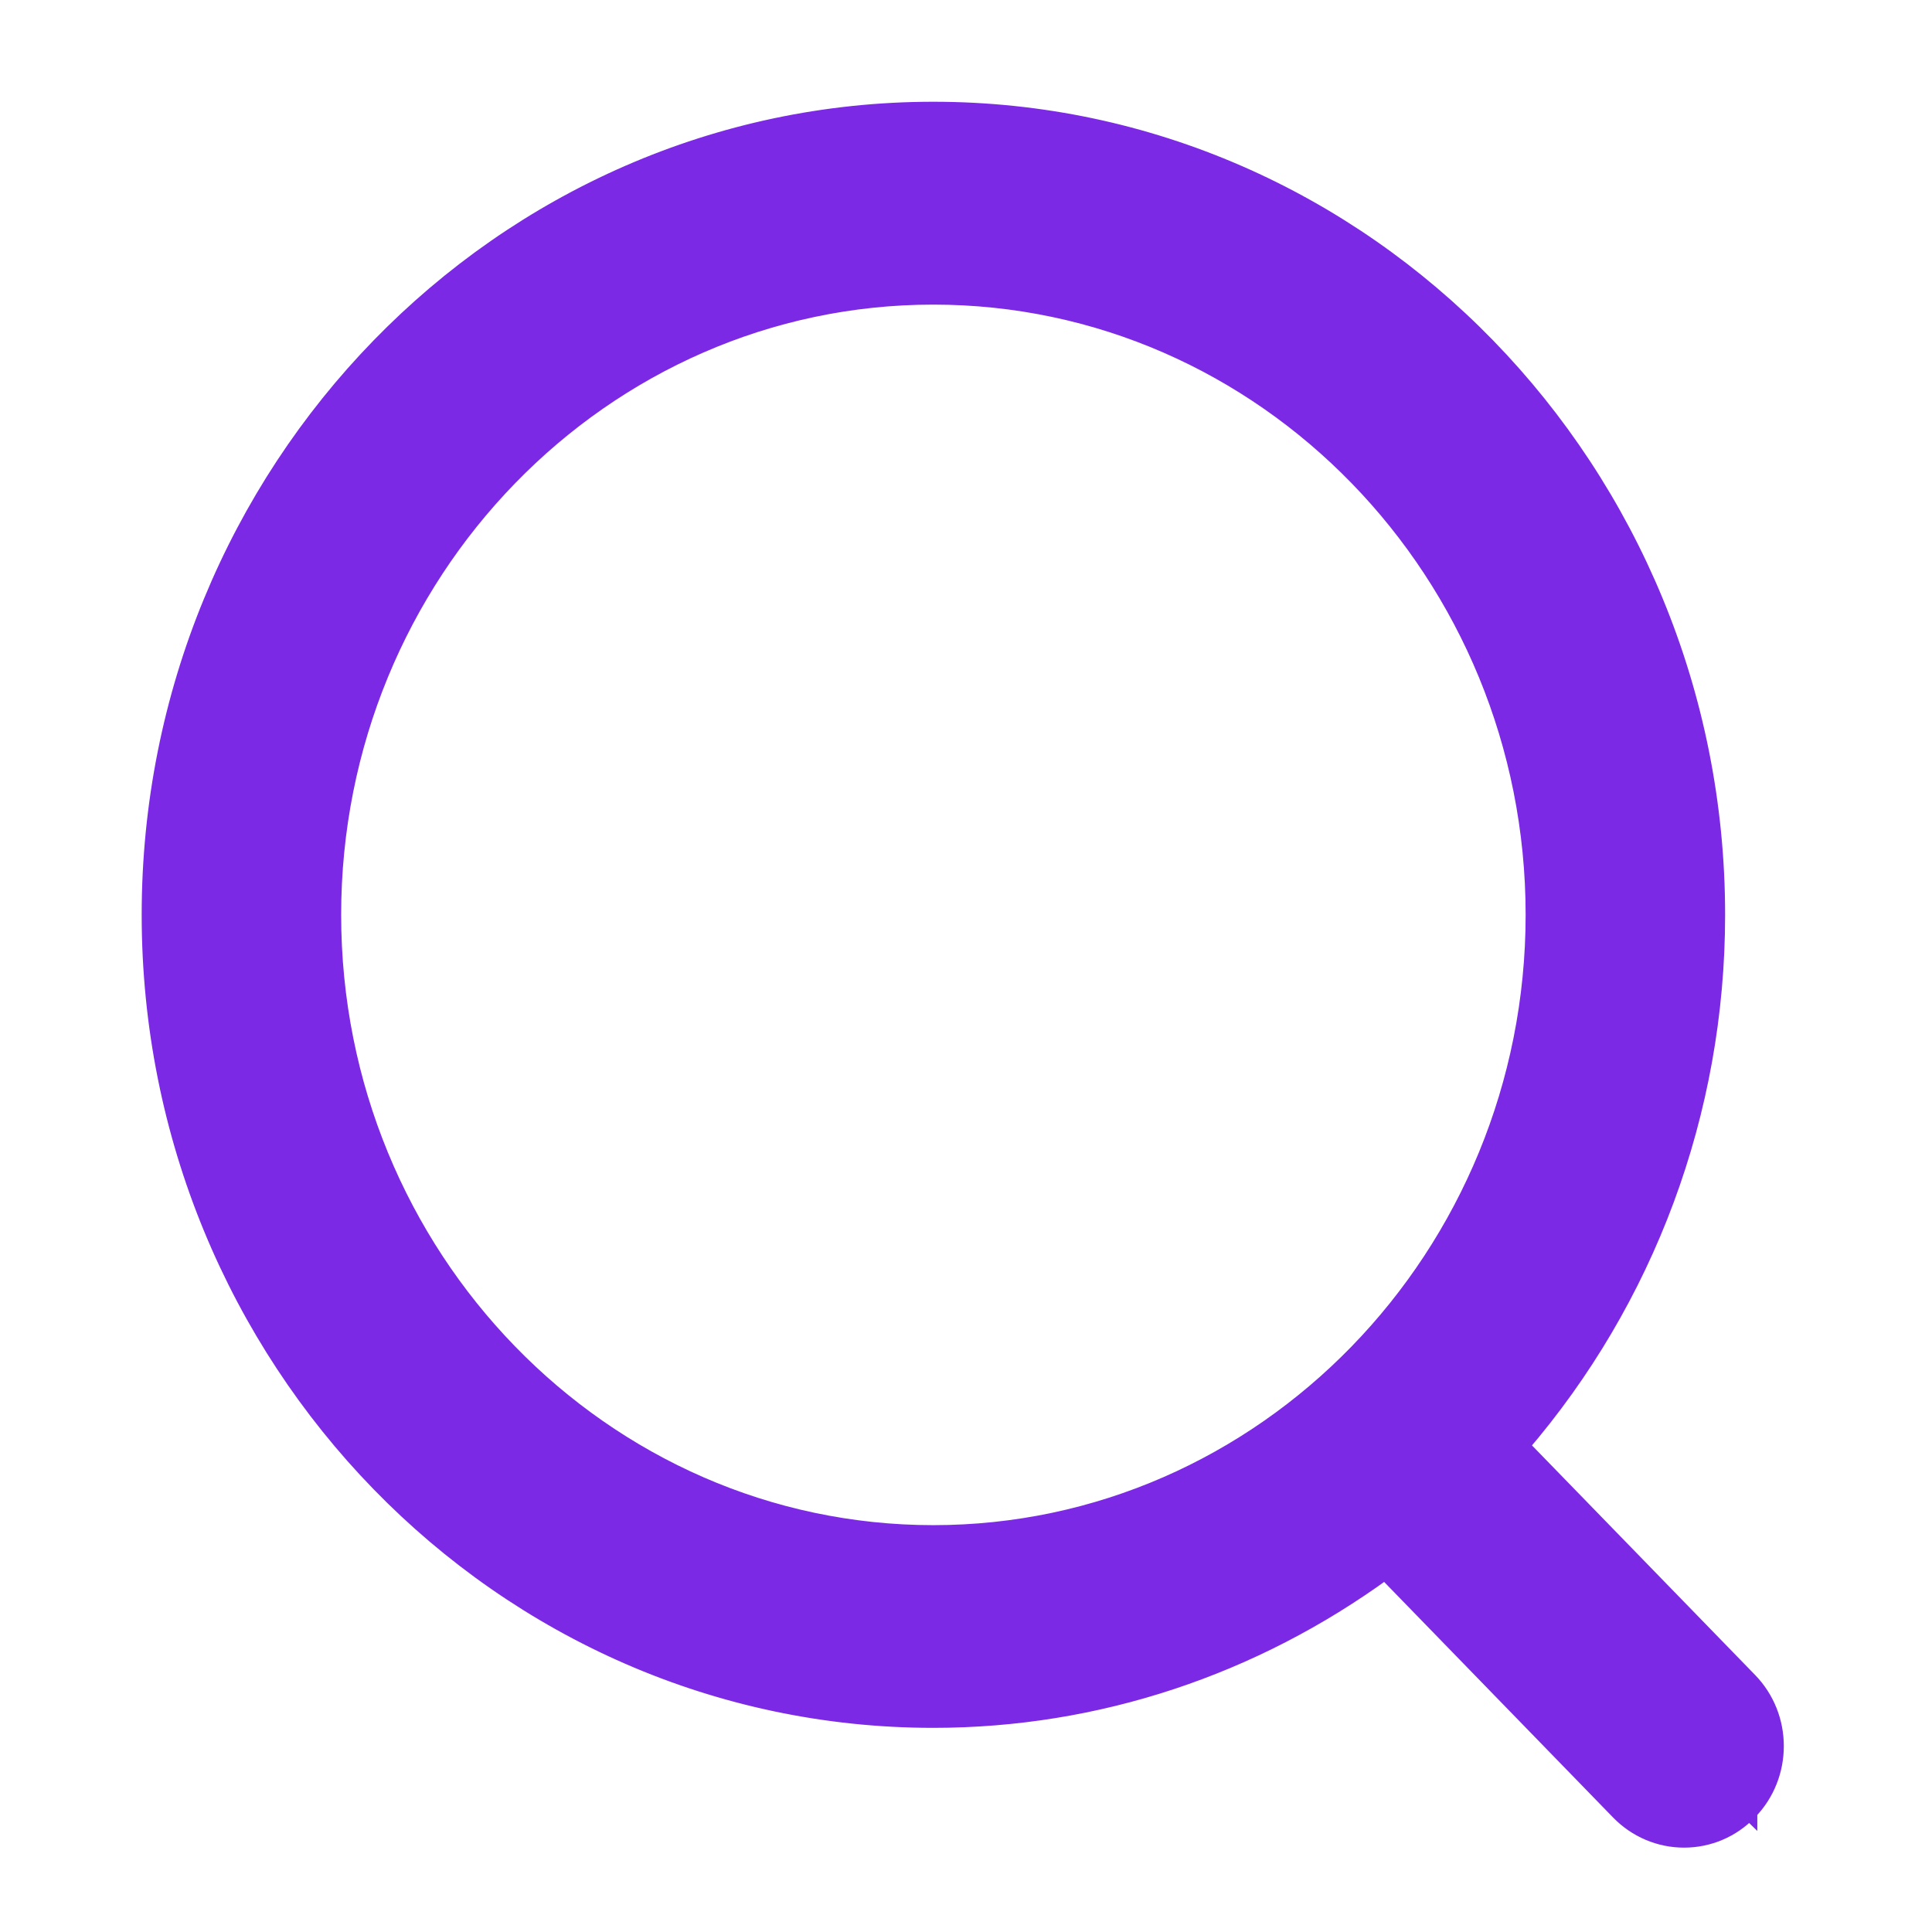 <svg width="12" height="12" viewBox="0 0 12 12" fill="none" xmlns="http://www.w3.org/2000/svg">
<path d="M10.865 11.253C11.084 11.028 11.085 10.664 10.865 10.438L10.865 10.438L9.448 8.98C10.226 8.074 10.665 6.912 10.665 5.682C10.665 2.928 8.483 0.682 5.797 0.682C3.111 0.682 0.93 2.928 0.93 5.682C0.93 8.437 3.111 10.682 5.797 10.682C6.815 10.682 7.786 10.355 8.603 9.76L10.055 11.254C10.055 11.254 10.055 11.254 10.055 11.254C10.162 11.364 10.307 11.426 10.46 11.426C10.613 11.426 10.759 11.364 10.865 11.253ZM10.865 11.253C10.865 11.253 10.865 11.253 10.865 11.253L10.829 11.219L10.865 11.254C10.865 11.254 10.865 11.254 10.865 11.253ZM5.797 9.523C3.744 9.523 2.069 7.802 2.069 5.682C2.069 3.563 3.744 1.842 5.797 1.842C7.85 1.842 9.526 3.562 9.526 5.682C9.526 7.802 7.85 9.523 5.797 9.523Z" fill="#7C29E5" stroke="#7C29E5" stroke-width="0.1"/>
</svg>
